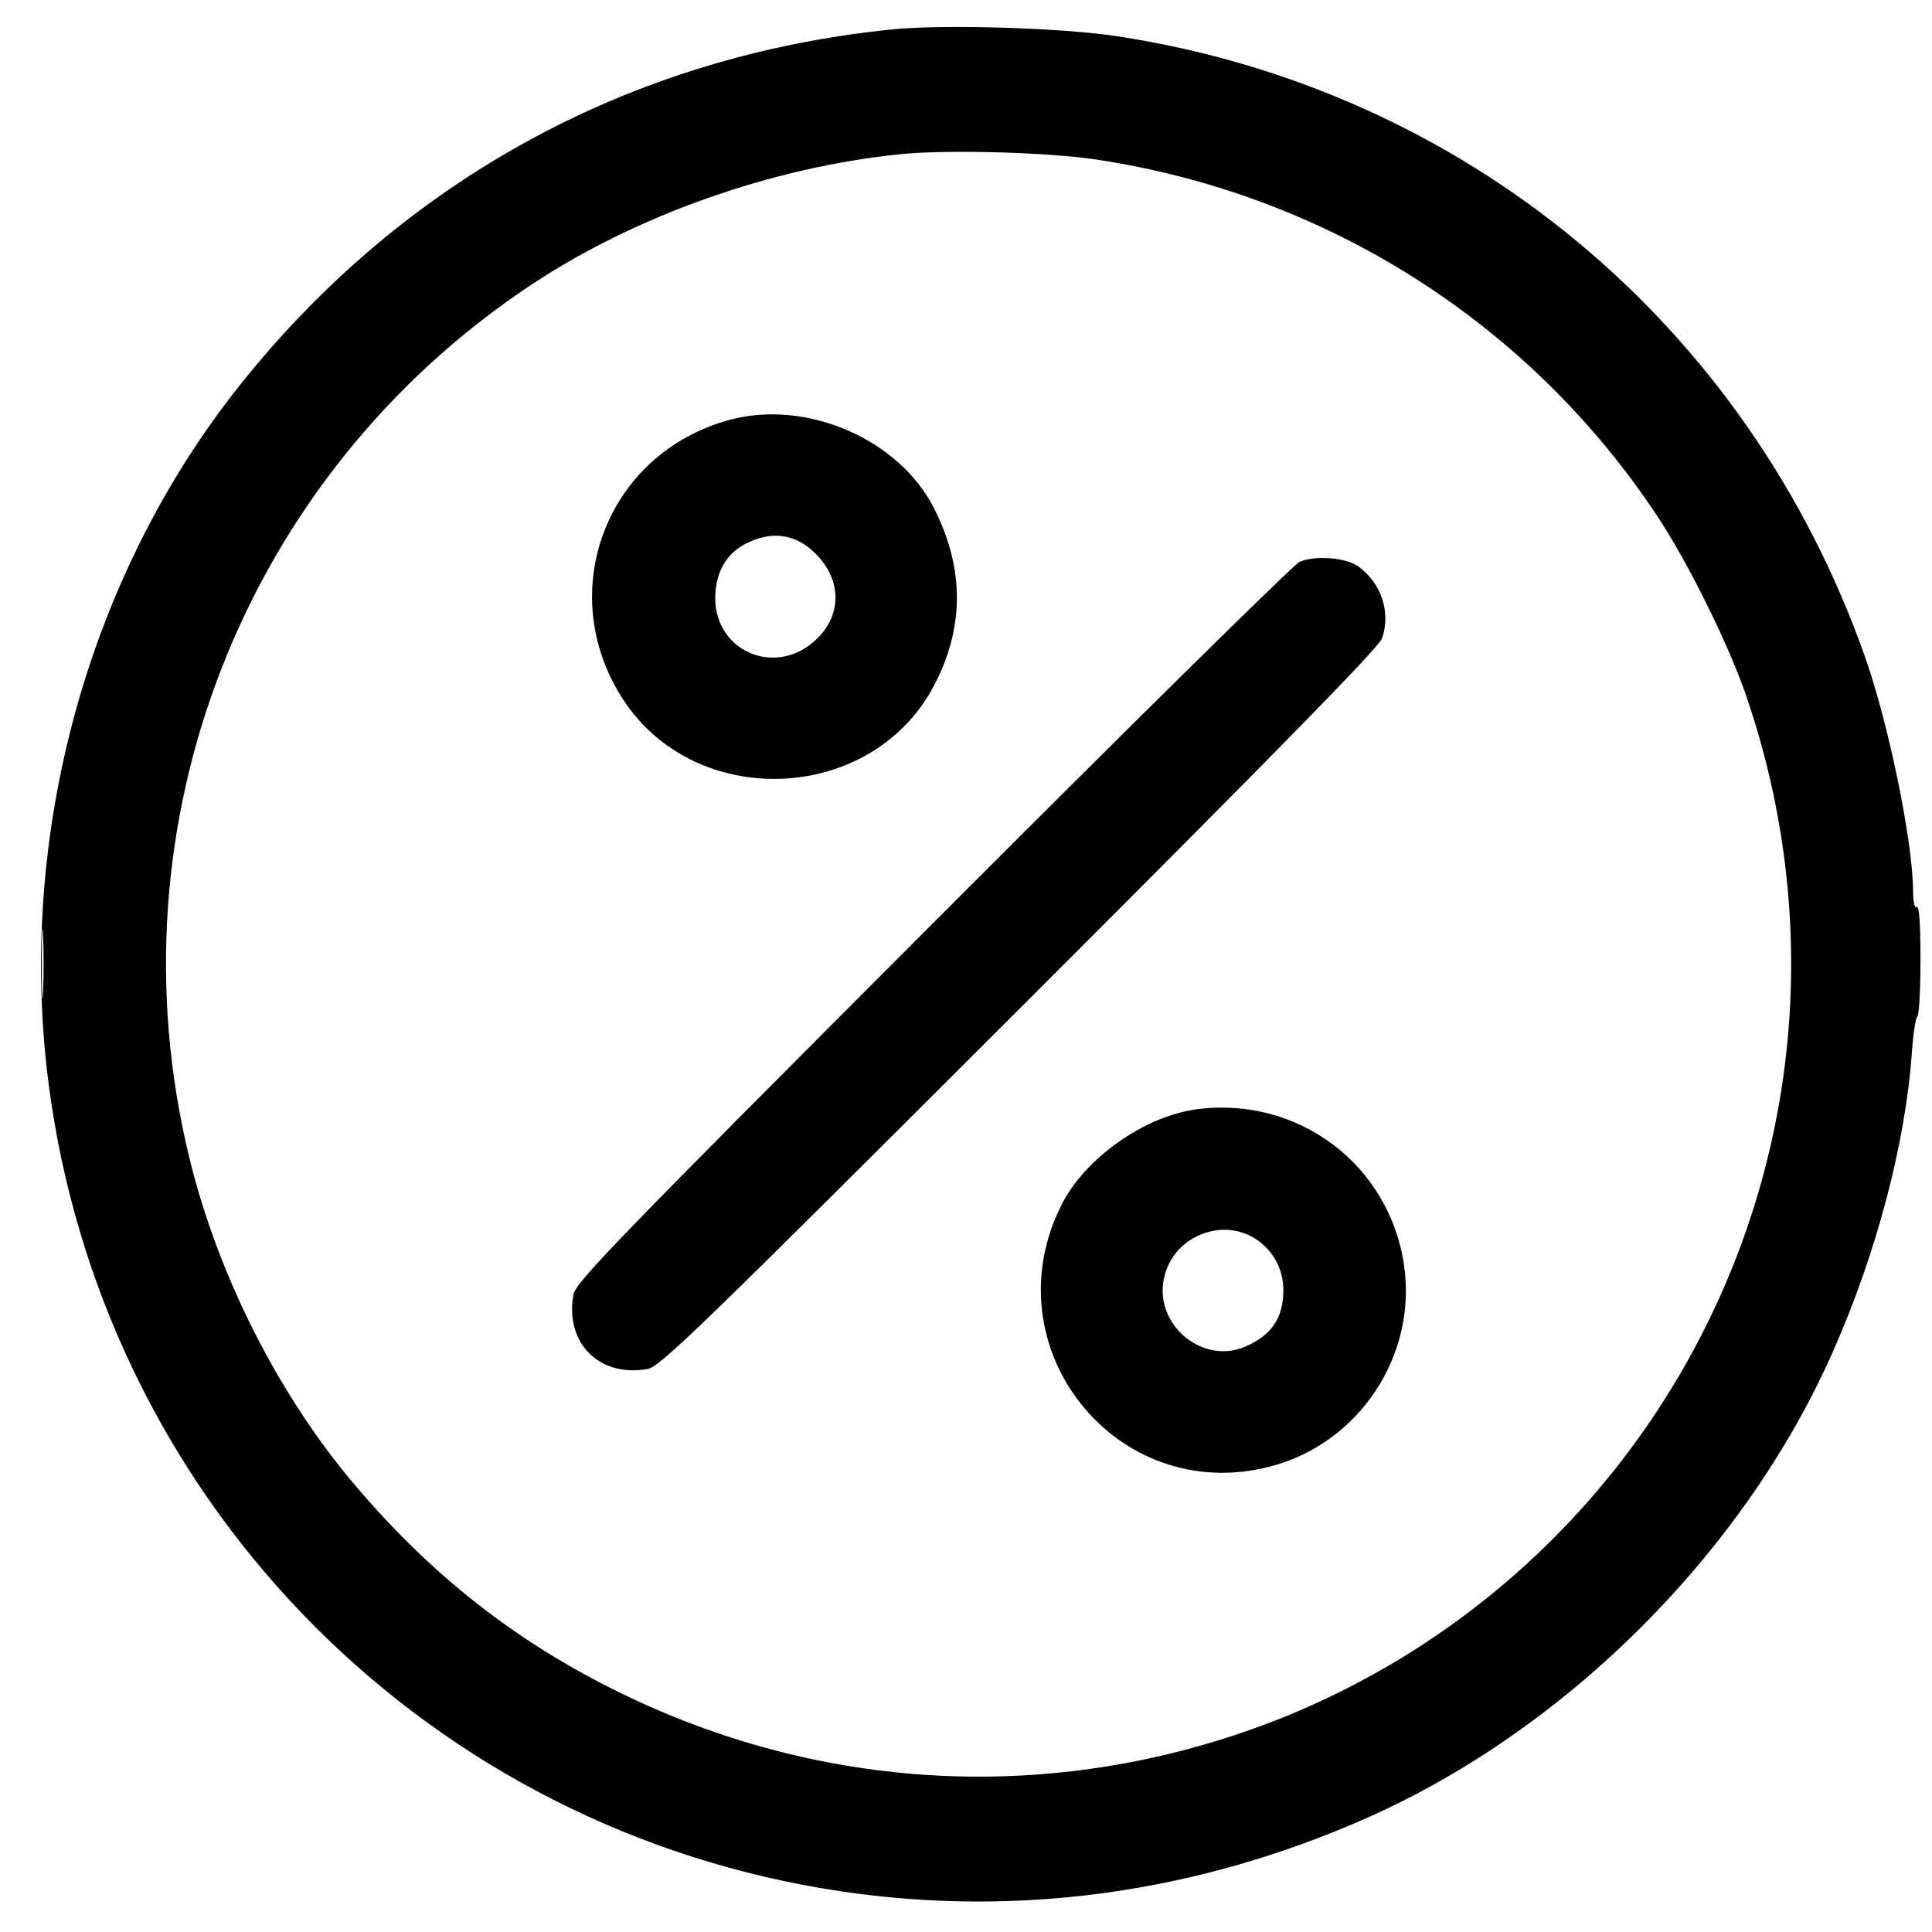 <svg width="24" height="24" viewBox="0 0 24 24" fill="none" xmlns="http://www.w3.org/2000/svg">
<path fill-rule="evenodd" clip-rule="evenodd" d="M11.086 0.365C7.838 0.693 5.017 2.23 2.984 4.779C1.041 7.215 0.165 10.533 0.634 13.68C1.39 18.767 5.362 22.739 10.449 23.495C12.655 23.823 14.884 23.512 16.982 22.582C19.465 21.481 21.665 19.282 22.766 16.798C23.309 15.573 23.67 14.207 23.75 13.075C23.766 12.843 23.797 12.642 23.818 12.629C23.839 12.615 23.857 12.297 23.857 11.922C23.857 11.478 23.841 11.249 23.811 11.267C23.783 11.284 23.766 11.21 23.765 11.076C23.765 10.471 23.465 9.004 23.17 8.166C21.715 4.028 18.187 1.102 13.864 0.448C13.18 0.345 11.718 0.301 11.086 0.365ZM11.2 1.914C9.605 2.073 7.902 2.673 6.602 3.536C3.032 5.904 1.339 10.223 2.352 14.382C2.704 15.828 3.446 17.303 4.381 18.415C5.344 19.56 6.413 20.4 7.717 21.035C10.128 22.209 12.822 22.39 15.354 21.549C17.91 20.7 20.027 18.849 21.217 16.422C22.408 13.996 22.576 11.209 21.687 8.63C21.469 7.998 20.971 6.991 20.592 6.418C19.003 4.015 16.482 2.412 13.613 1.981C13.018 1.892 11.774 1.857 11.2 1.914ZM9.066 5.215C7.537 5.626 6.875 7.351 7.736 8.682C8.636 10.076 10.825 9.986 11.599 8.523C11.981 7.802 11.983 7.066 11.604 6.316C11.17 5.456 10.022 4.958 9.066 5.215ZM9.306 6.733C9.054 6.847 8.912 7.057 8.888 7.352C8.827 8.079 9.639 8.445 10.159 7.925C10.448 7.636 10.452 7.231 10.169 6.917C9.925 6.648 9.632 6.585 9.306 6.733ZM16.14 6.982C16.065 7.018 14.012 9.041 11.579 11.479C7.617 15.447 7.151 15.929 7.123 16.084C7.015 16.683 7.446 17.114 8.045 17.006C8.2 16.978 8.682 16.511 12.669 12.527C15.917 9.281 17.133 8.039 17.17 7.927C17.277 7.603 17.161 7.25 16.879 7.04C16.725 6.925 16.327 6.894 16.14 6.982ZM0.52 11.973C0.52 12.361 0.527 12.519 0.535 12.325C0.544 12.131 0.544 11.814 0.535 11.62C0.527 11.426 0.52 11.584 0.52 11.973ZM14.865 13.78C14.217 13.866 13.481 14.385 13.189 14.962C12.289 16.738 13.869 18.719 15.785 18.216C16.885 17.928 17.607 16.836 17.441 15.713C17.257 14.464 16.123 13.613 14.865 13.78ZM15.047 15.295C14.73 15.367 14.502 15.606 14.452 15.919C14.363 16.476 14.946 16.947 15.459 16.732C15.796 16.591 15.945 16.372 15.942 16.017C15.938 15.541 15.504 15.191 15.047 15.295Z" fill="black"/>
</svg>
